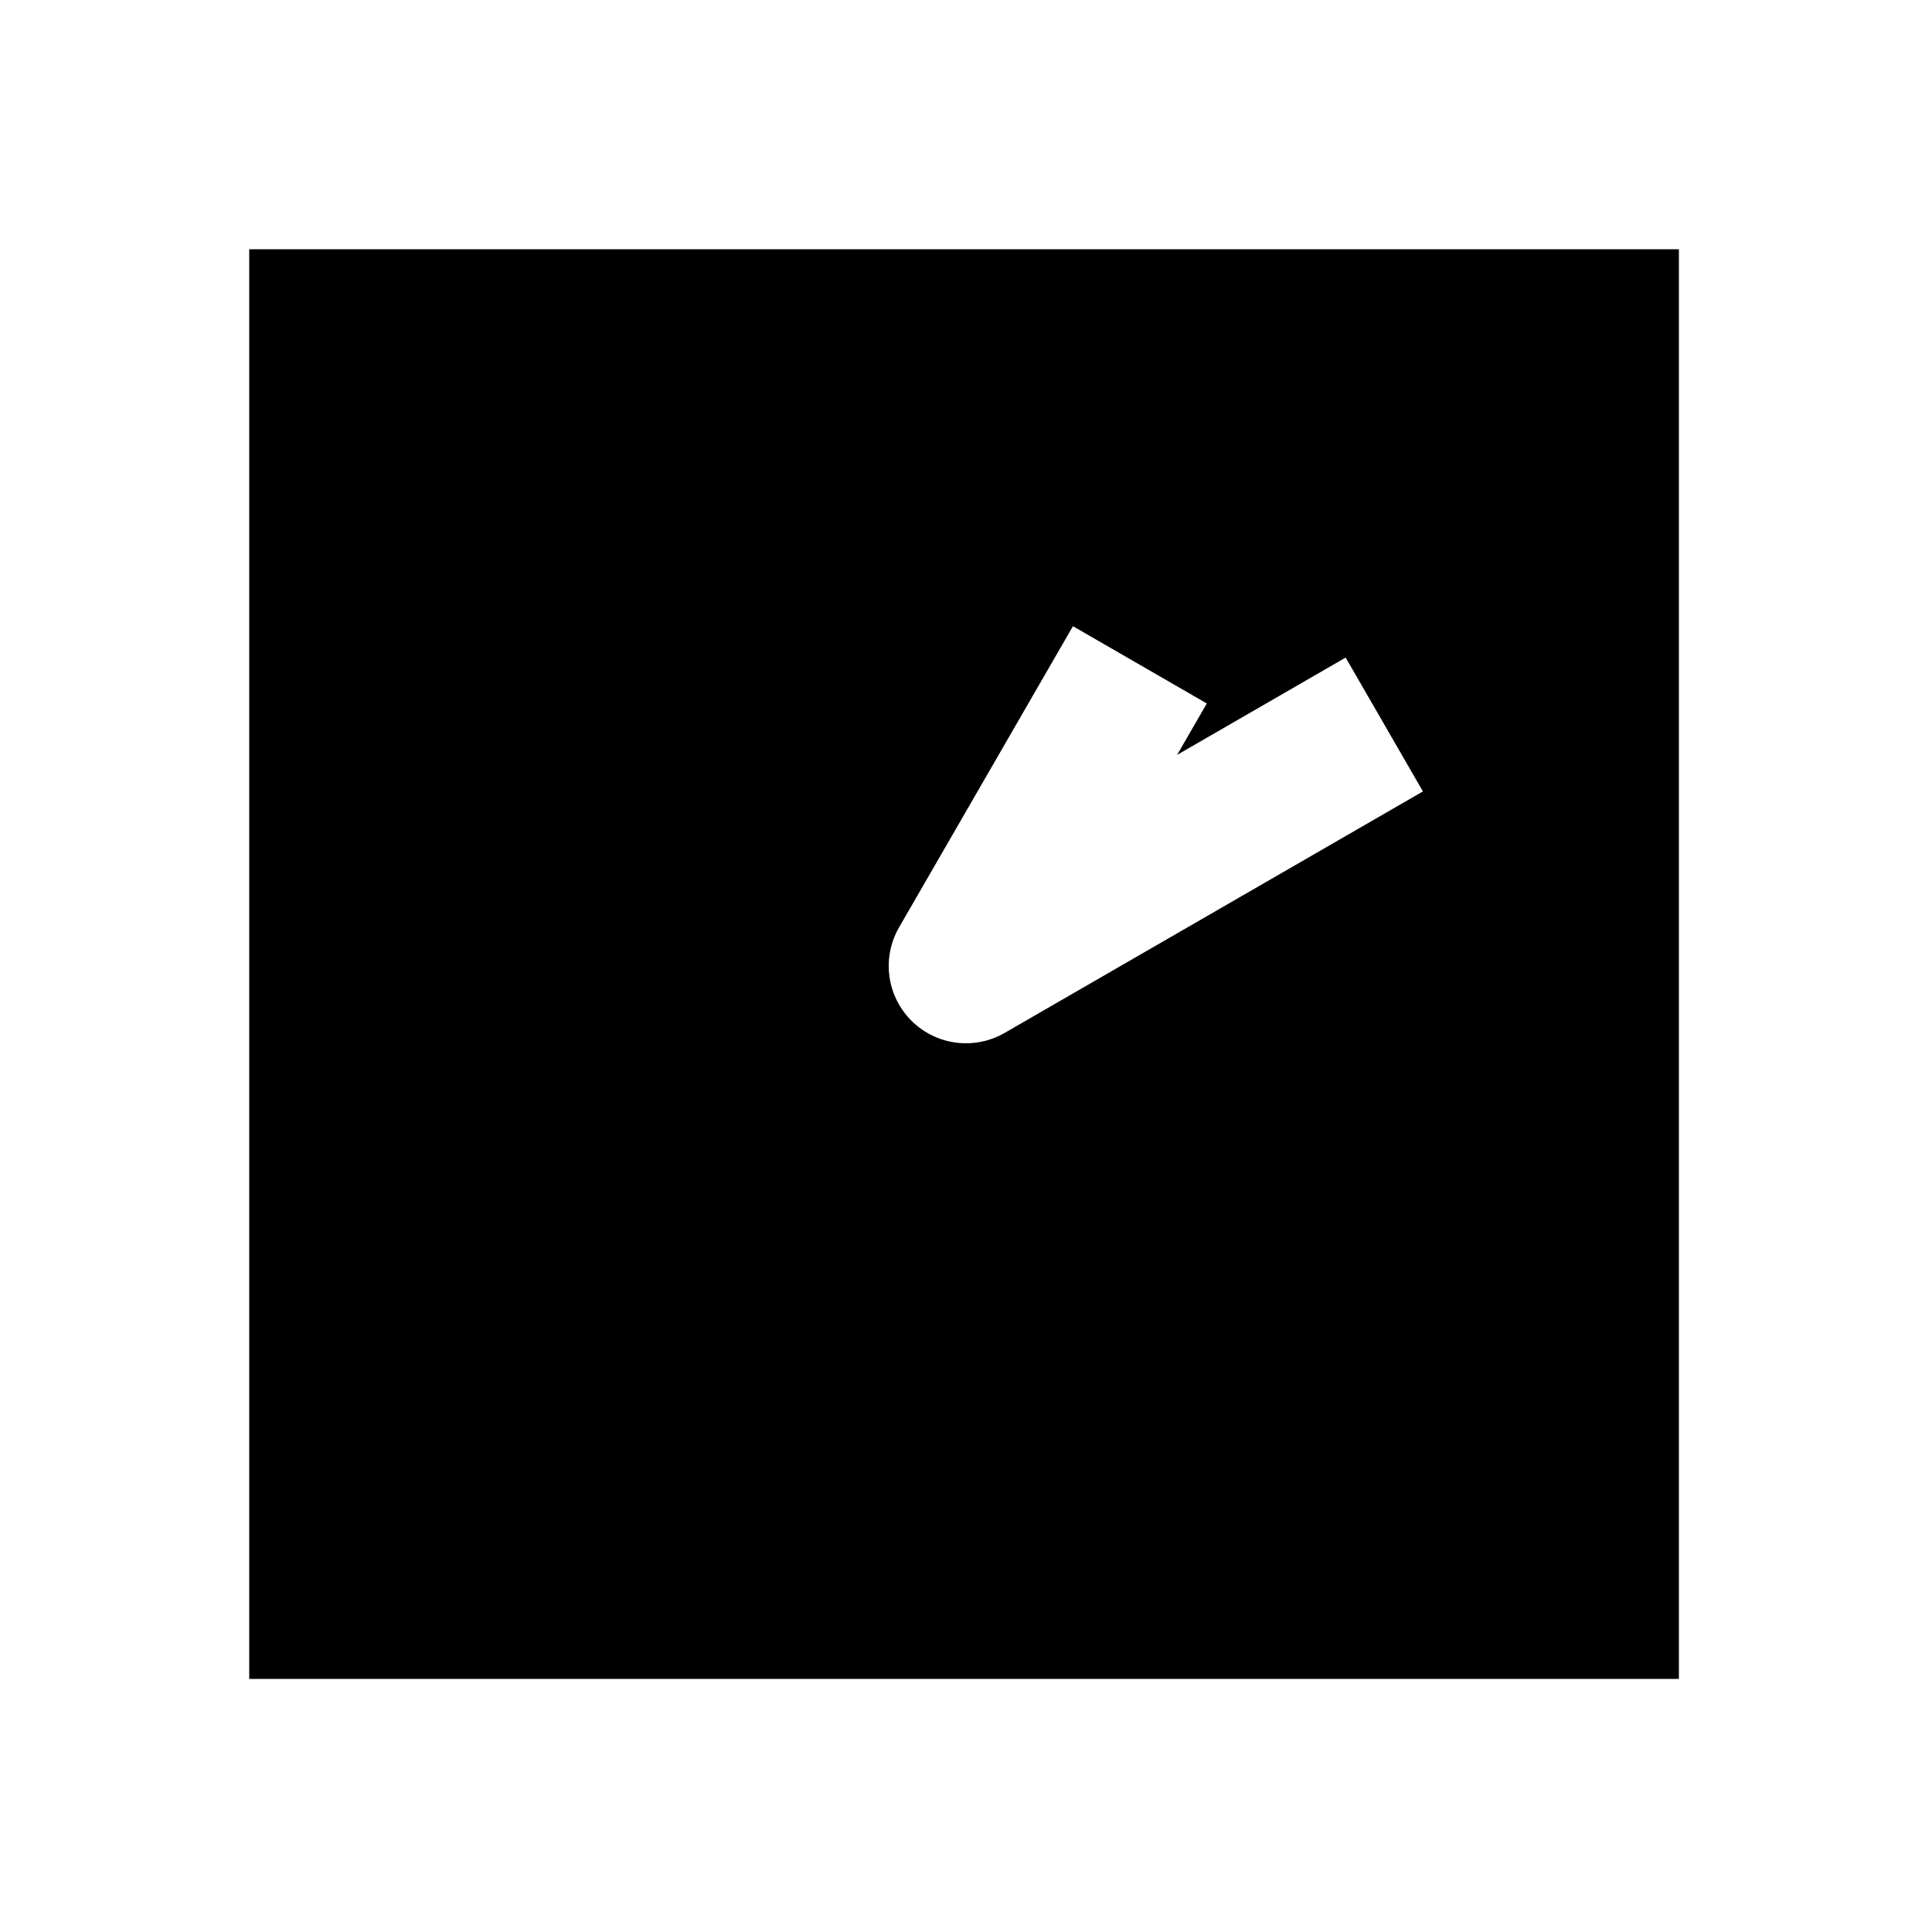 <svg xmlns="http://www.w3.org/2000/svg" width="1000" height="1000"><path d="M129 129v740h740V129H129zm426.36 195.115 69.28 40-15.359 26.604 52.584-30.36 34.64-20 40 69.282-34.64 20L520 534.64a40.004 40.004 0 0 1-59.842-38.13A40.004 40.004 0 0 1 465.36 480l70-121.244 20-34.64z" style="-inkscape-stroke:none"/></svg>